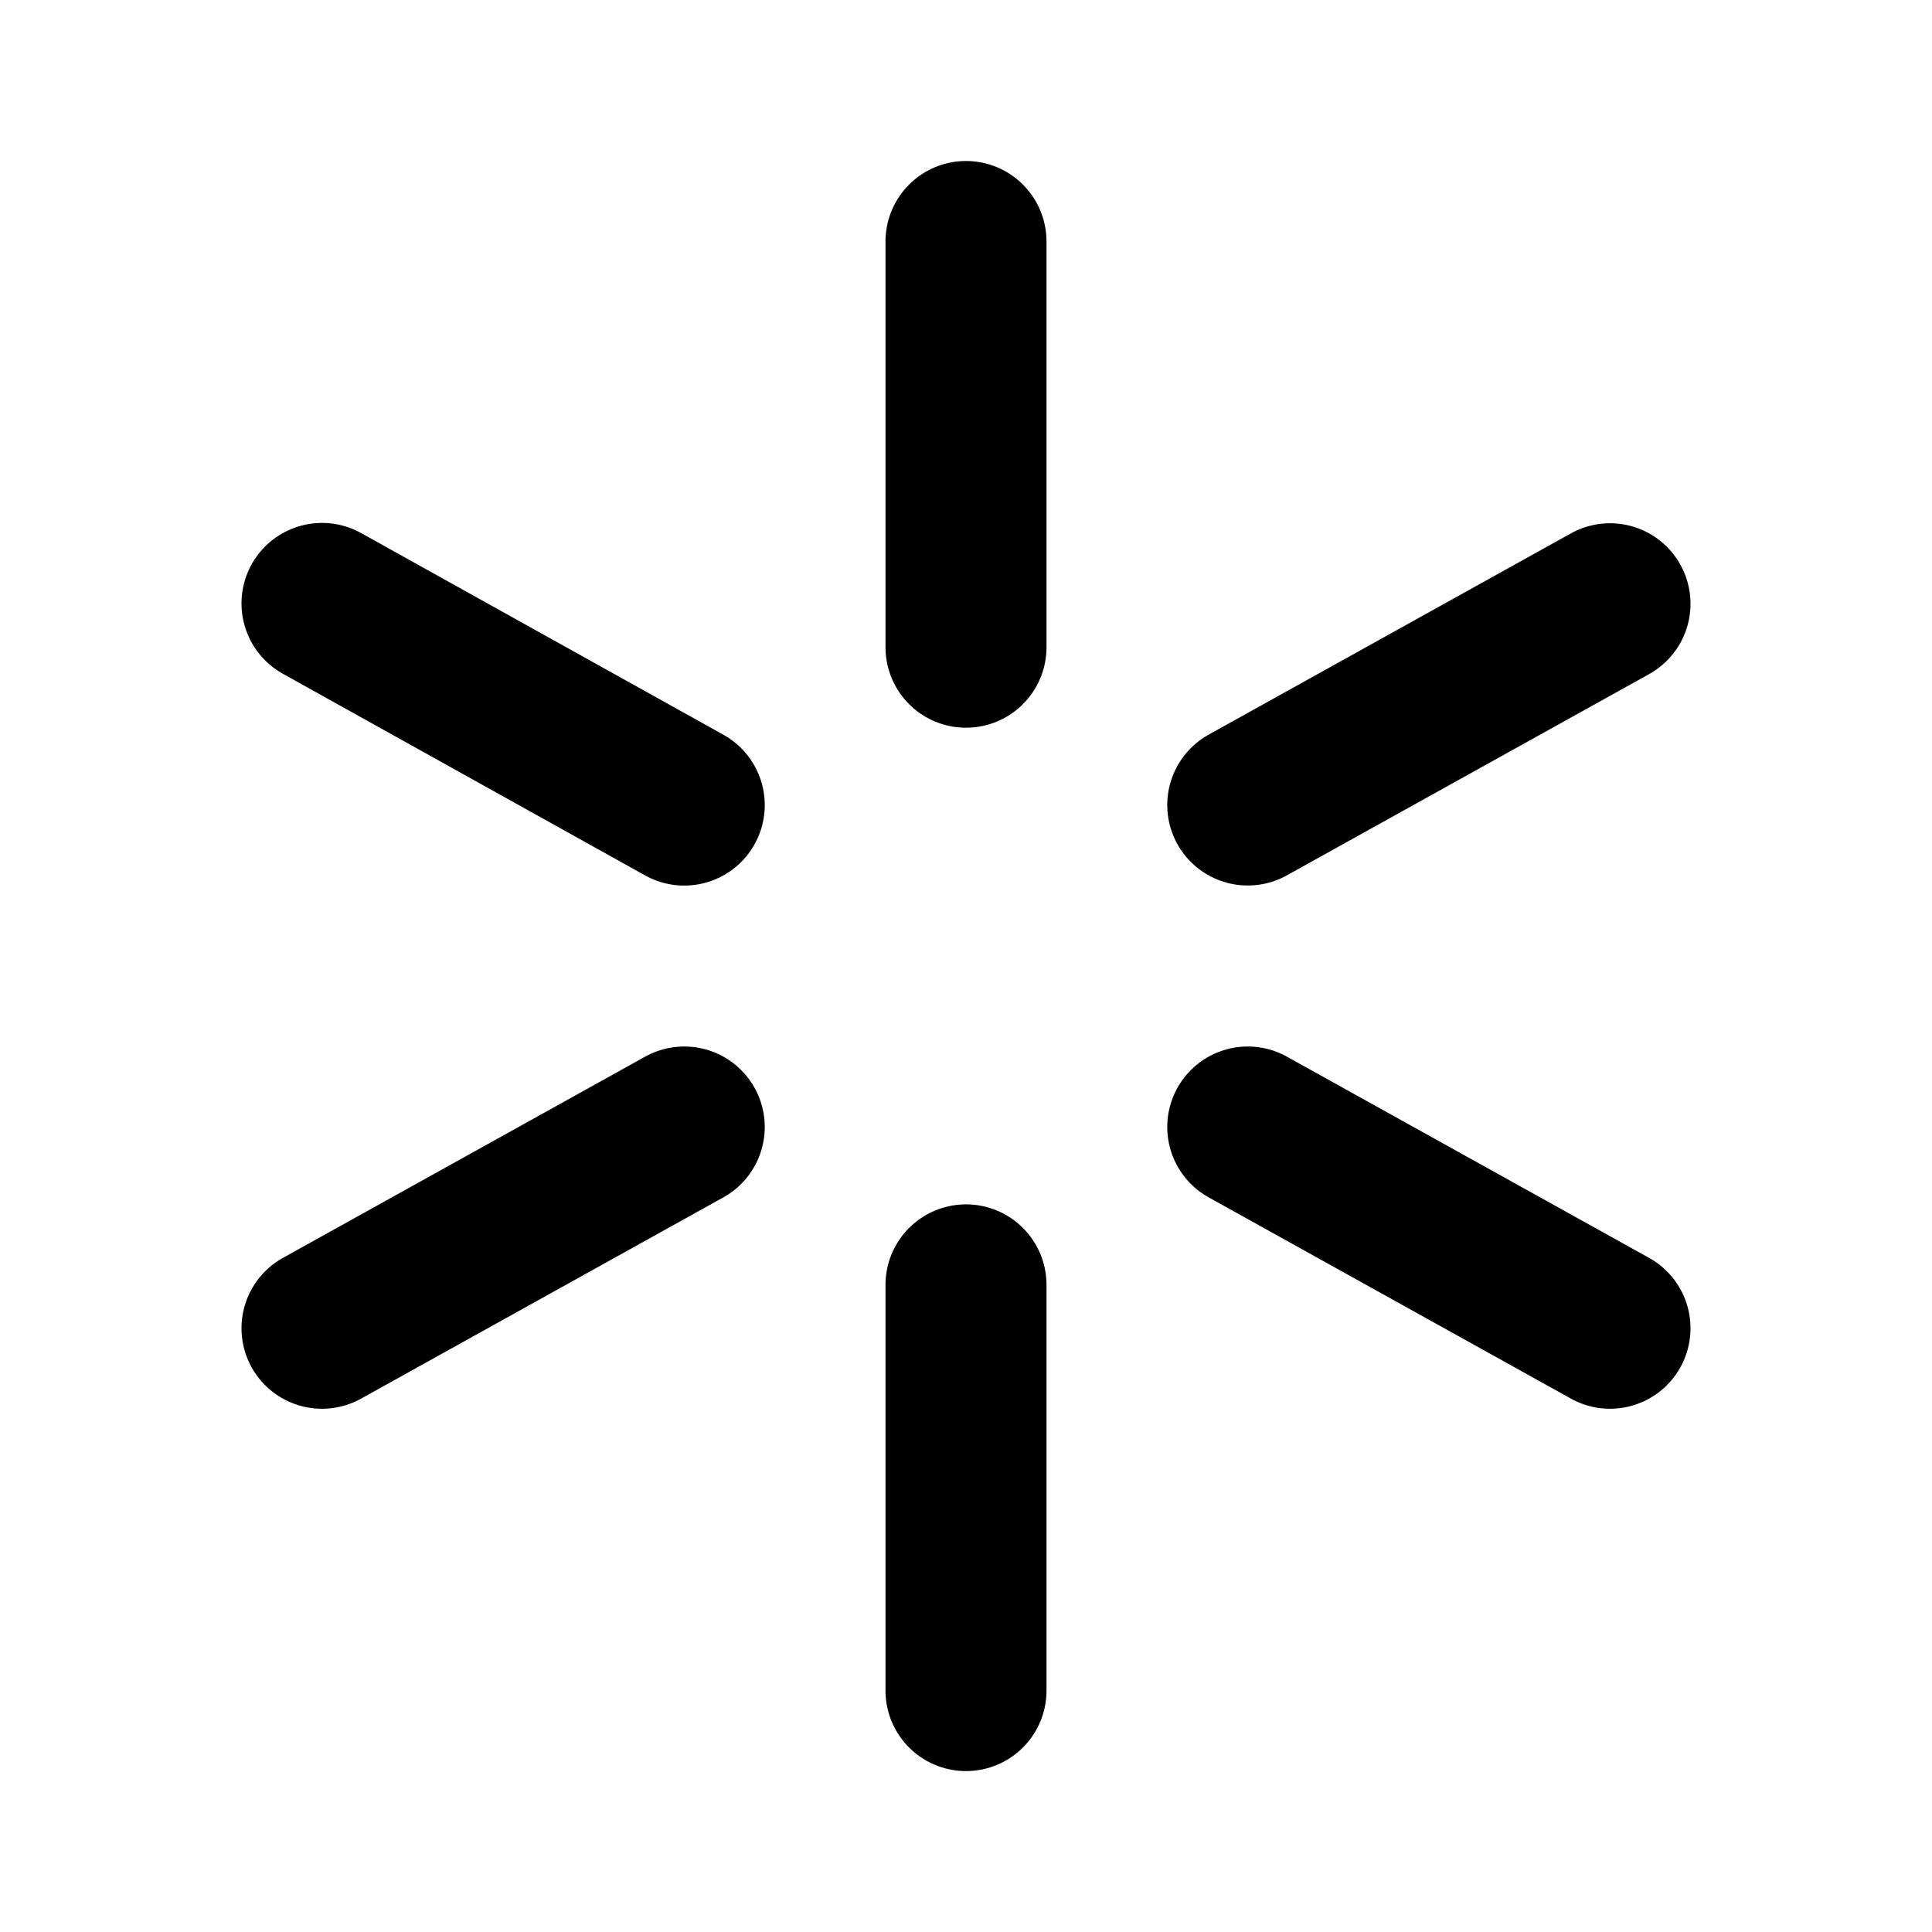 <svg width="24" height="24" viewBox="0 0 24 24" fill="none" xmlns="http://www.w3.org/2000/svg">
<g clip-path="url(#clip0_802_81209)">
<path d="M12 8.04V3" stroke="black" stroke-width="2" stroke-linecap="round" stroke-linejoin="round"/>
<path d="M15.5 10L20 7.5" stroke="black" stroke-width="2" stroke-linecap="round" stroke-linejoin="round"/>
<path d="M15.5 14L20 16.5" stroke="black" stroke-width="2" stroke-linecap="round" stroke-linejoin="round"/>
<path d="M12 15.961V21.001" stroke="black" stroke-width="2" stroke-linecap="round" stroke-linejoin="round"/>
<path d="M8.5 14L4 16.5" stroke="black" stroke-width="2" stroke-linecap="round" stroke-linejoin="round"/>
<path d="M8.5 10.001L4 7.496" stroke="black" stroke-width="2" stroke-linecap="round" stroke-linejoin="round"/>
</g>
<defs>
<clipPath id="clip0_802_81209">
<rect width="24" height="24" fill="white"/>
</clipPath>
</defs>
</svg>
